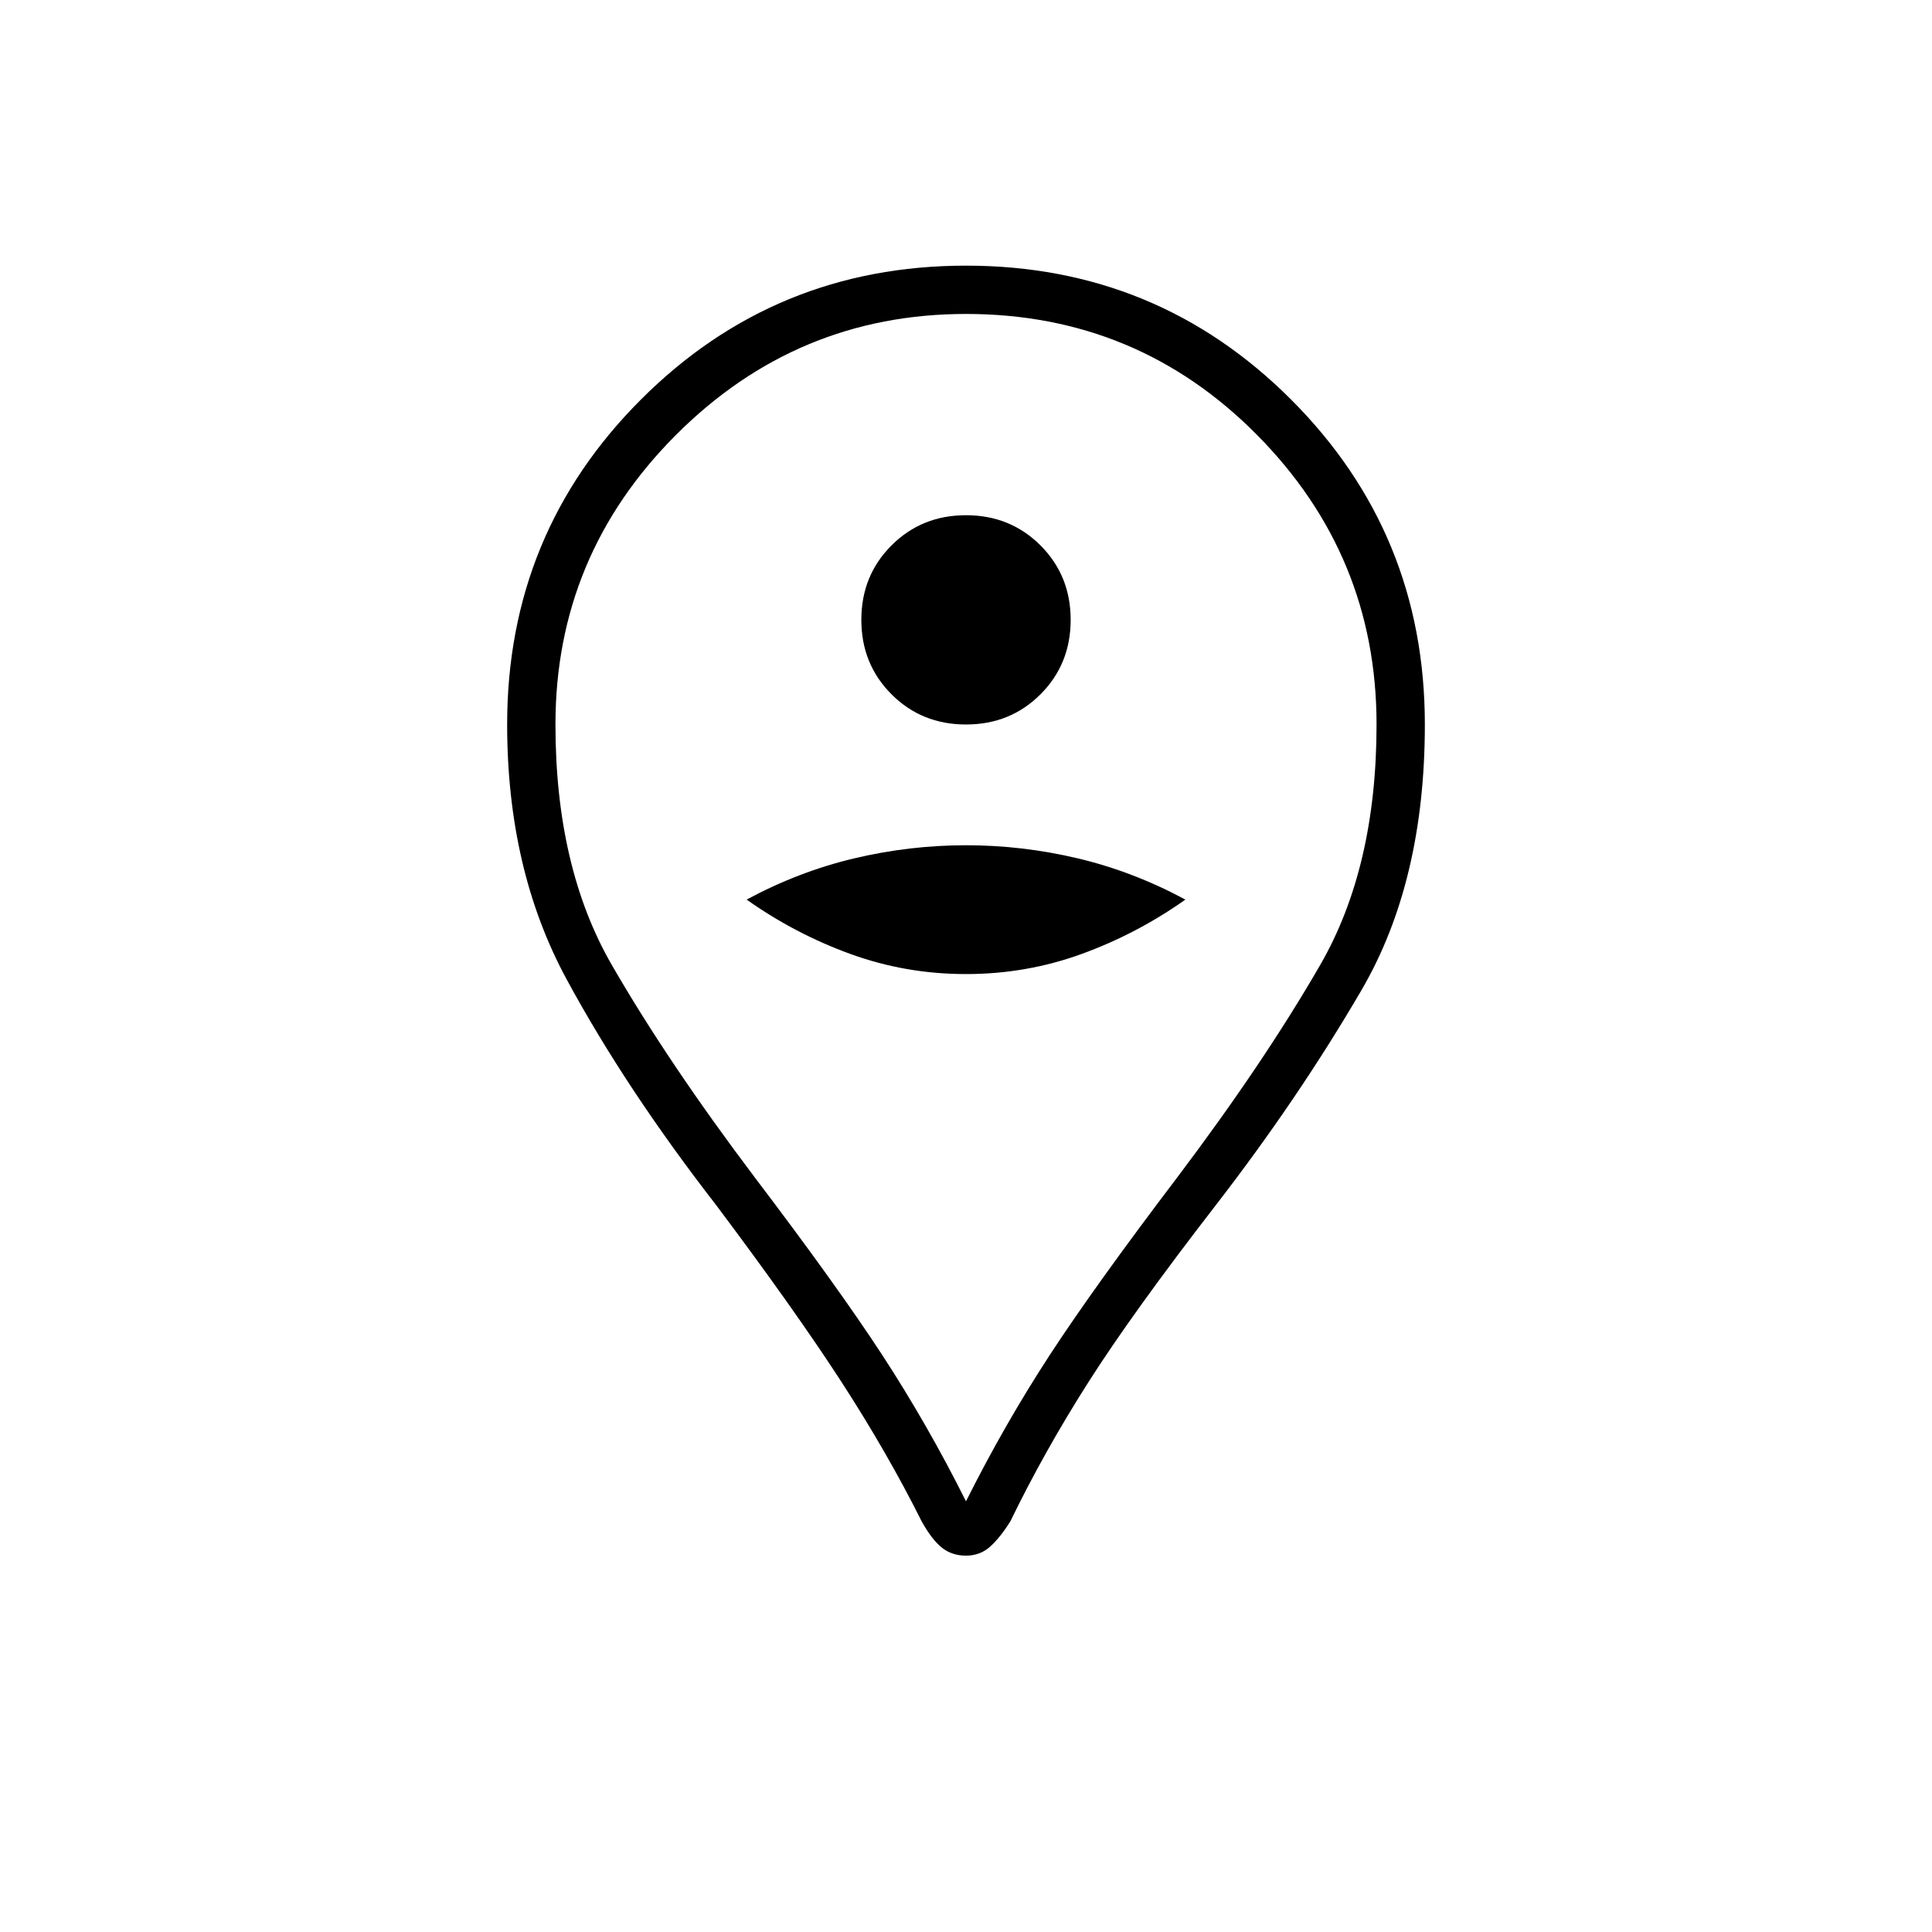 <svg xmlns="http://www.w3.org/2000/svg" height="40" width="40"><path d="M20 15Q20.917 15 21.542 14.375Q22.167 13.75 22.167 12.833Q22.167 11.917 21.542 11.292Q20.917 10.667 20 10.667Q19.083 10.667 18.458 11.292Q17.833 11.917 17.833 12.833Q17.833 13.75 18.458 14.375Q19.083 15 20 15ZM20 20.167Q21.25 20.167 22.396 19.75Q23.542 19.333 24.542 18.625Q23.458 18.042 22.312 17.771Q21.167 17.5 20 17.5Q18.833 17.5 17.688 17.771Q16.542 18.042 15.458 18.625Q16.458 19.333 17.604 19.75Q18.75 20.167 20 20.167ZM20 32.208Q19.708 32.208 19.5 32.042Q19.292 31.875 19.083 31.5Q18.375 30.083 17.417 28.604Q16.458 27.125 14.833 24.958Q12.958 22.542 11.729 20.271Q10.5 18 10.5 15Q10.5 11.042 13.271 8.271Q16.042 5.5 20 5.5Q23.958 5.5 26.729 8.271Q29.5 11.042 29.5 15Q29.5 18.25 28.188 20.5Q26.875 22.75 25.167 24.958Q23.458 27.167 22.542 28.604Q21.625 30.042 20.917 31.5Q20.708 31.833 20.5 32.021Q20.292 32.208 20 32.208ZM20 31.083Q20.792 29.5 21.729 28.062Q22.667 26.625 24.375 24.375Q26.167 22 27.333 19.979Q28.5 17.958 28.5 15Q28.5 11.5 26.021 9Q23.542 6.5 20 6.5Q16.5 6.5 14 9Q11.5 11.5 11.5 15Q11.5 17.958 12.667 19.979Q13.833 22 15.625 24.375Q17.333 26.625 18.271 28.062Q19.208 29.5 20 31.083ZM20 15Q20 15 20 15Q20 15 20 15Q20 15 20 15Q20 15 20 15Q20 15 20 15Q20 15 20 15Q20 15 20 15Q20 15 20 15Q20 15 20 15Q20 15 20 15Q20 15 20 15Q20 15 20 15Z"/></svg>